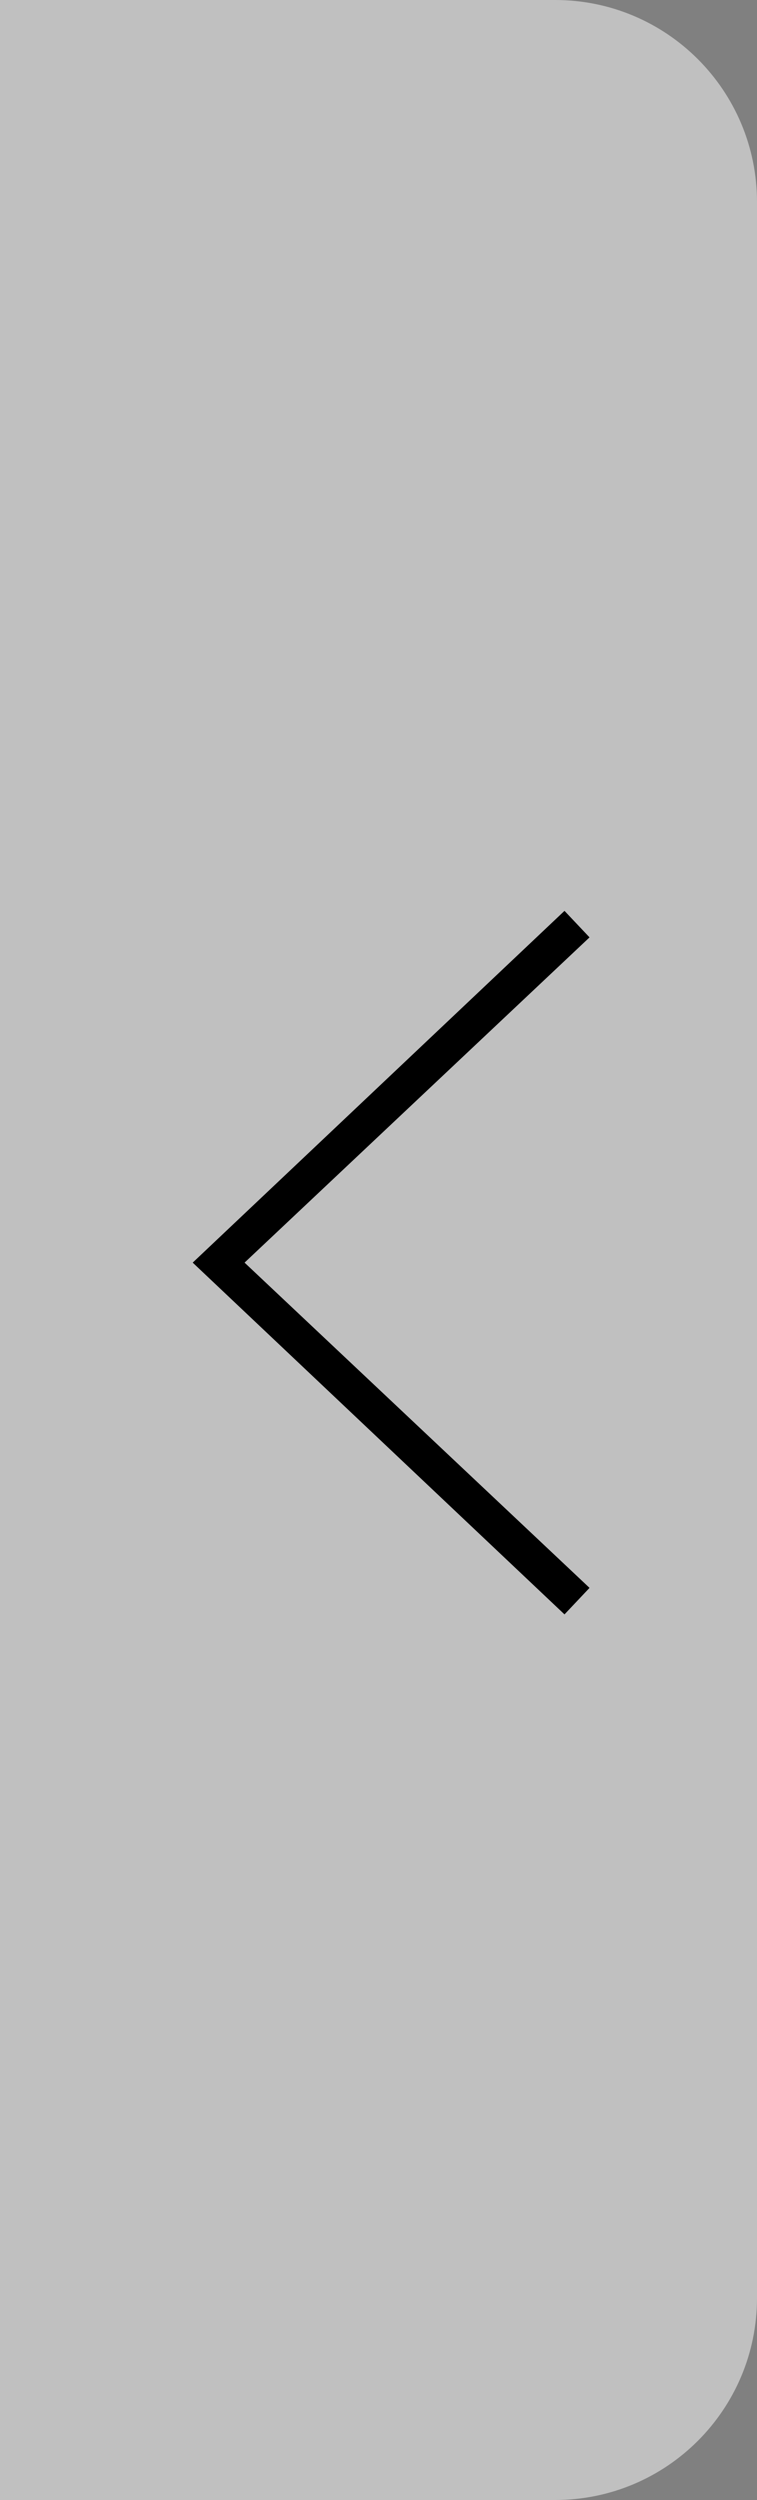 <?xml version="1.0" encoding="UTF-8"?>
<svg width="30px" height="99px" viewBox="0 0 30 99" version="1.1" xmlns="http://www.w3.org/2000/svg" xmlns:xlink="http://www.w3.org/1999/xlink">
    <rect x="0" y="0" width="30" height="99" fill="#808080" stroke="none"/>
    <!-- Generator: Sketch 44.1 (41455) - http://www.bohemiancoding.com/sketch -->
    <title>arrow_left</title>
    <desc>Created with Sketch.</desc>
    <defs></defs>
    <g id="Page-1" stroke="none" stroke-width="1" fill="none" fill-rule="evenodd">
        <g id="home" transform="translate(0, -366)">
            <g id="arrow_left" transform="translate(0, 366)">
                <path d="M0,0 L22,0 L22,0 C26.418,-8.11624501e-16 30,3.582 30,8 L30,91 L30,91 C30,95.418 26.418,99 22,99 L0,99 L0,0 Z" id="Rectangle-12" fill="#FFFFFF" opacity="0.5"></path>
                <g id="noun_1137603_cc" transform="translate(7, 36)" fill-rule="nonzero" fill="#000000">
                    <polygon id="Shape" points="15.371 0.07 16.363 1.12 2.692 14 16.363 26.88 15.371 27.93 0.637 14"></polygon>
                </g>
            </g>
        </g>
    </g>
</svg>